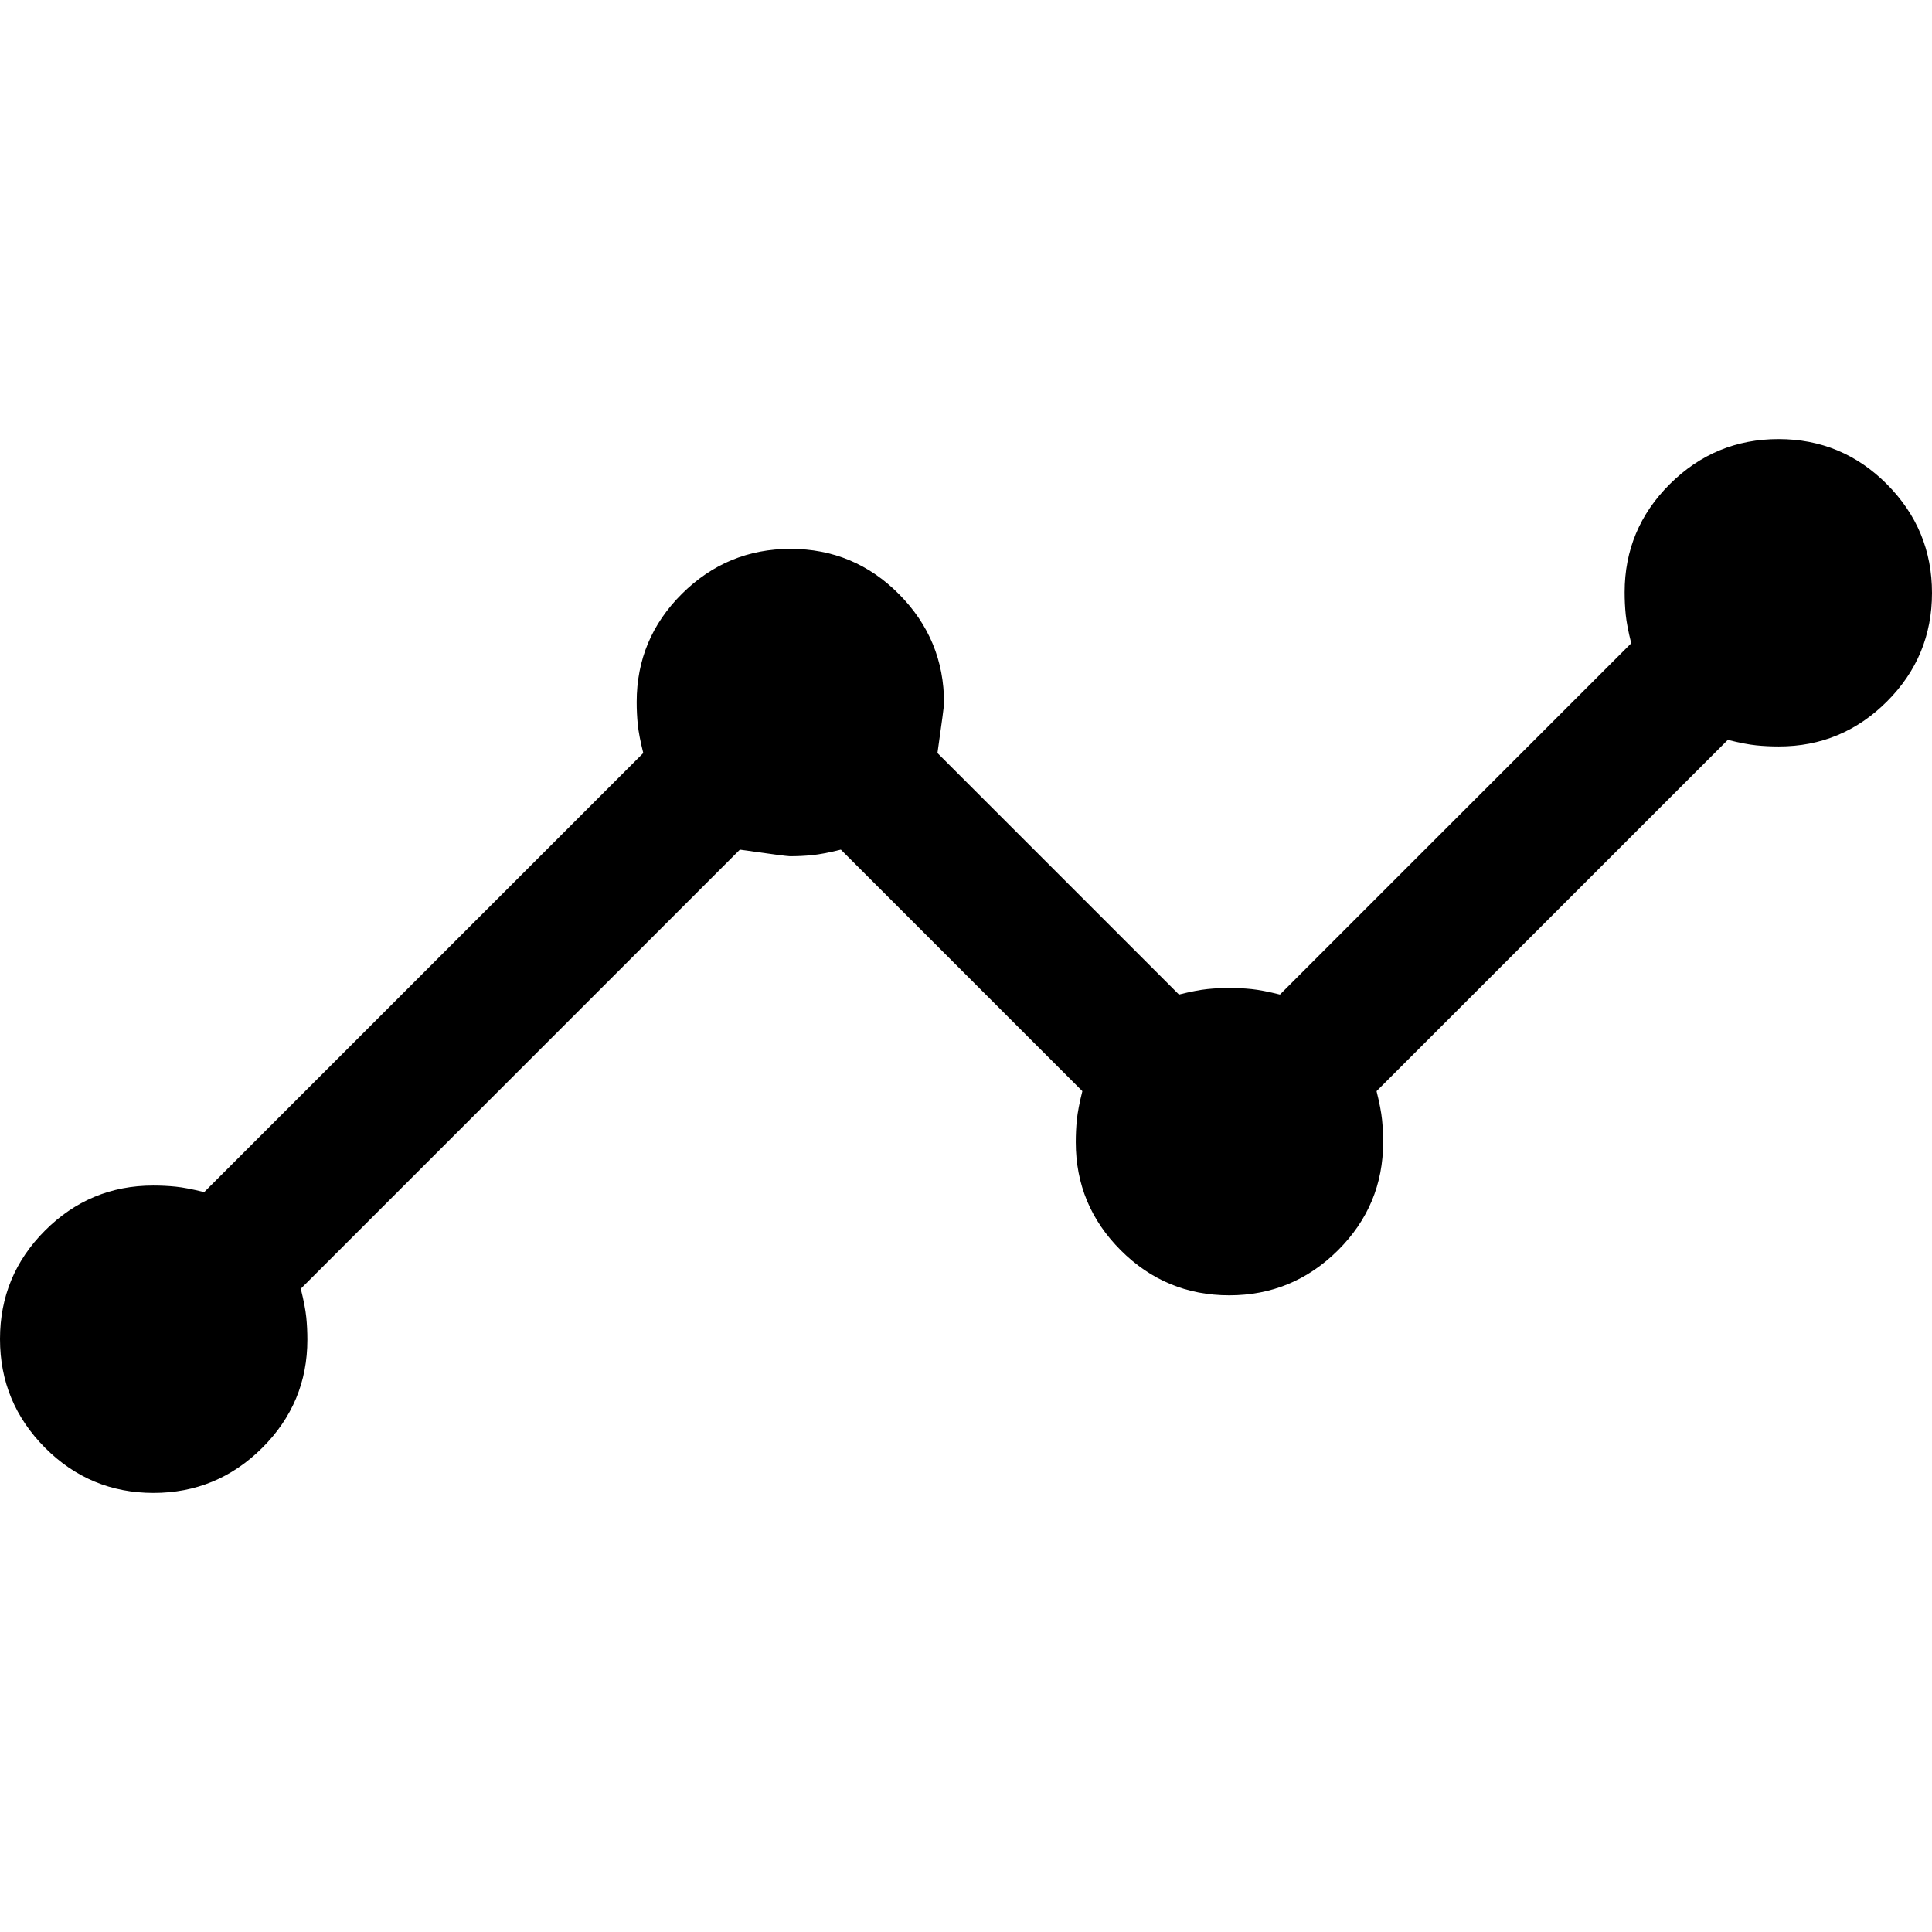 <svg width="36" height="36" viewBox="0 0 44 24" fill="none" xmlns="http://www.w3.org/2000/svg">
<path d="M3.496 24C2.532 24 1.708 23.657 1.025 22.971C0.342 22.284 0 21.459 0 20.496C0 19.532 0.342 18.708 1.025 18.025C1.708 17.342 2.529 17 3.488 17C3.663 17 3.833 17.008 4 17.025C4.167 17.042 4.383 17.083 4.65 17.15L14.65 7.15C14.583 6.883 14.542 6.667 14.525 6.5C14.508 6.333 14.5 6.163 14.5 5.988C14.5 5.029 14.843 4.208 15.529 3.525C16.216 2.842 17.041 2.5 18.004 2.5C18.968 2.5 19.792 2.844 20.475 3.532C21.158 4.22 21.5 5.046 21.5 6.012C21.5 6.071 21.45 6.45 21.35 7.15L26.85 12.65C27.117 12.583 27.333 12.542 27.5 12.525C27.667 12.508 27.833 12.5 28 12.5C28.167 12.5 28.333 12.508 28.5 12.525C28.667 12.542 28.883 12.583 29.15 12.65L37.15 4.65C37.083 4.383 37.042 4.167 37.025 4C37.008 3.833 37 3.663 37 3.488C37 2.529 37.343 1.708 38.029 1.025C38.716 0.342 39.541 0 40.505 0C41.468 0 42.292 0.343 42.975 1.029C43.658 1.716 44 2.541 44 3.504C44 4.468 43.658 5.292 42.975 5.975C42.292 6.658 41.471 7 40.512 7C40.337 7 40.167 6.992 40 6.975C39.833 6.958 39.617 6.917 39.35 6.85L31.35 14.85C31.417 15.117 31.458 15.333 31.475 15.5C31.492 15.667 31.5 15.837 31.5 16.012C31.5 16.971 31.157 17.792 30.471 18.475C29.784 19.158 28.959 19.5 27.996 19.5C27.032 19.5 26.208 19.158 25.525 18.475C24.842 17.792 24.5 16.971 24.5 16.012C24.5 15.837 24.508 15.667 24.525 15.5C24.542 15.333 24.583 15.117 24.65 14.85L19.15 9.35C18.883 9.417 18.667 9.458 18.5 9.475C18.333 9.492 18.163 9.5 17.988 9.5C17.929 9.5 17.55 9.45 16.85 9.35L6.85 19.35C6.917 19.617 6.958 19.833 6.975 20C6.992 20.167 7 20.337 7 20.512C7 21.471 6.657 22.292 5.971 22.975C5.284 23.658 4.459 24 3.496 24Z" fill="currentColor"/>
</svg>
